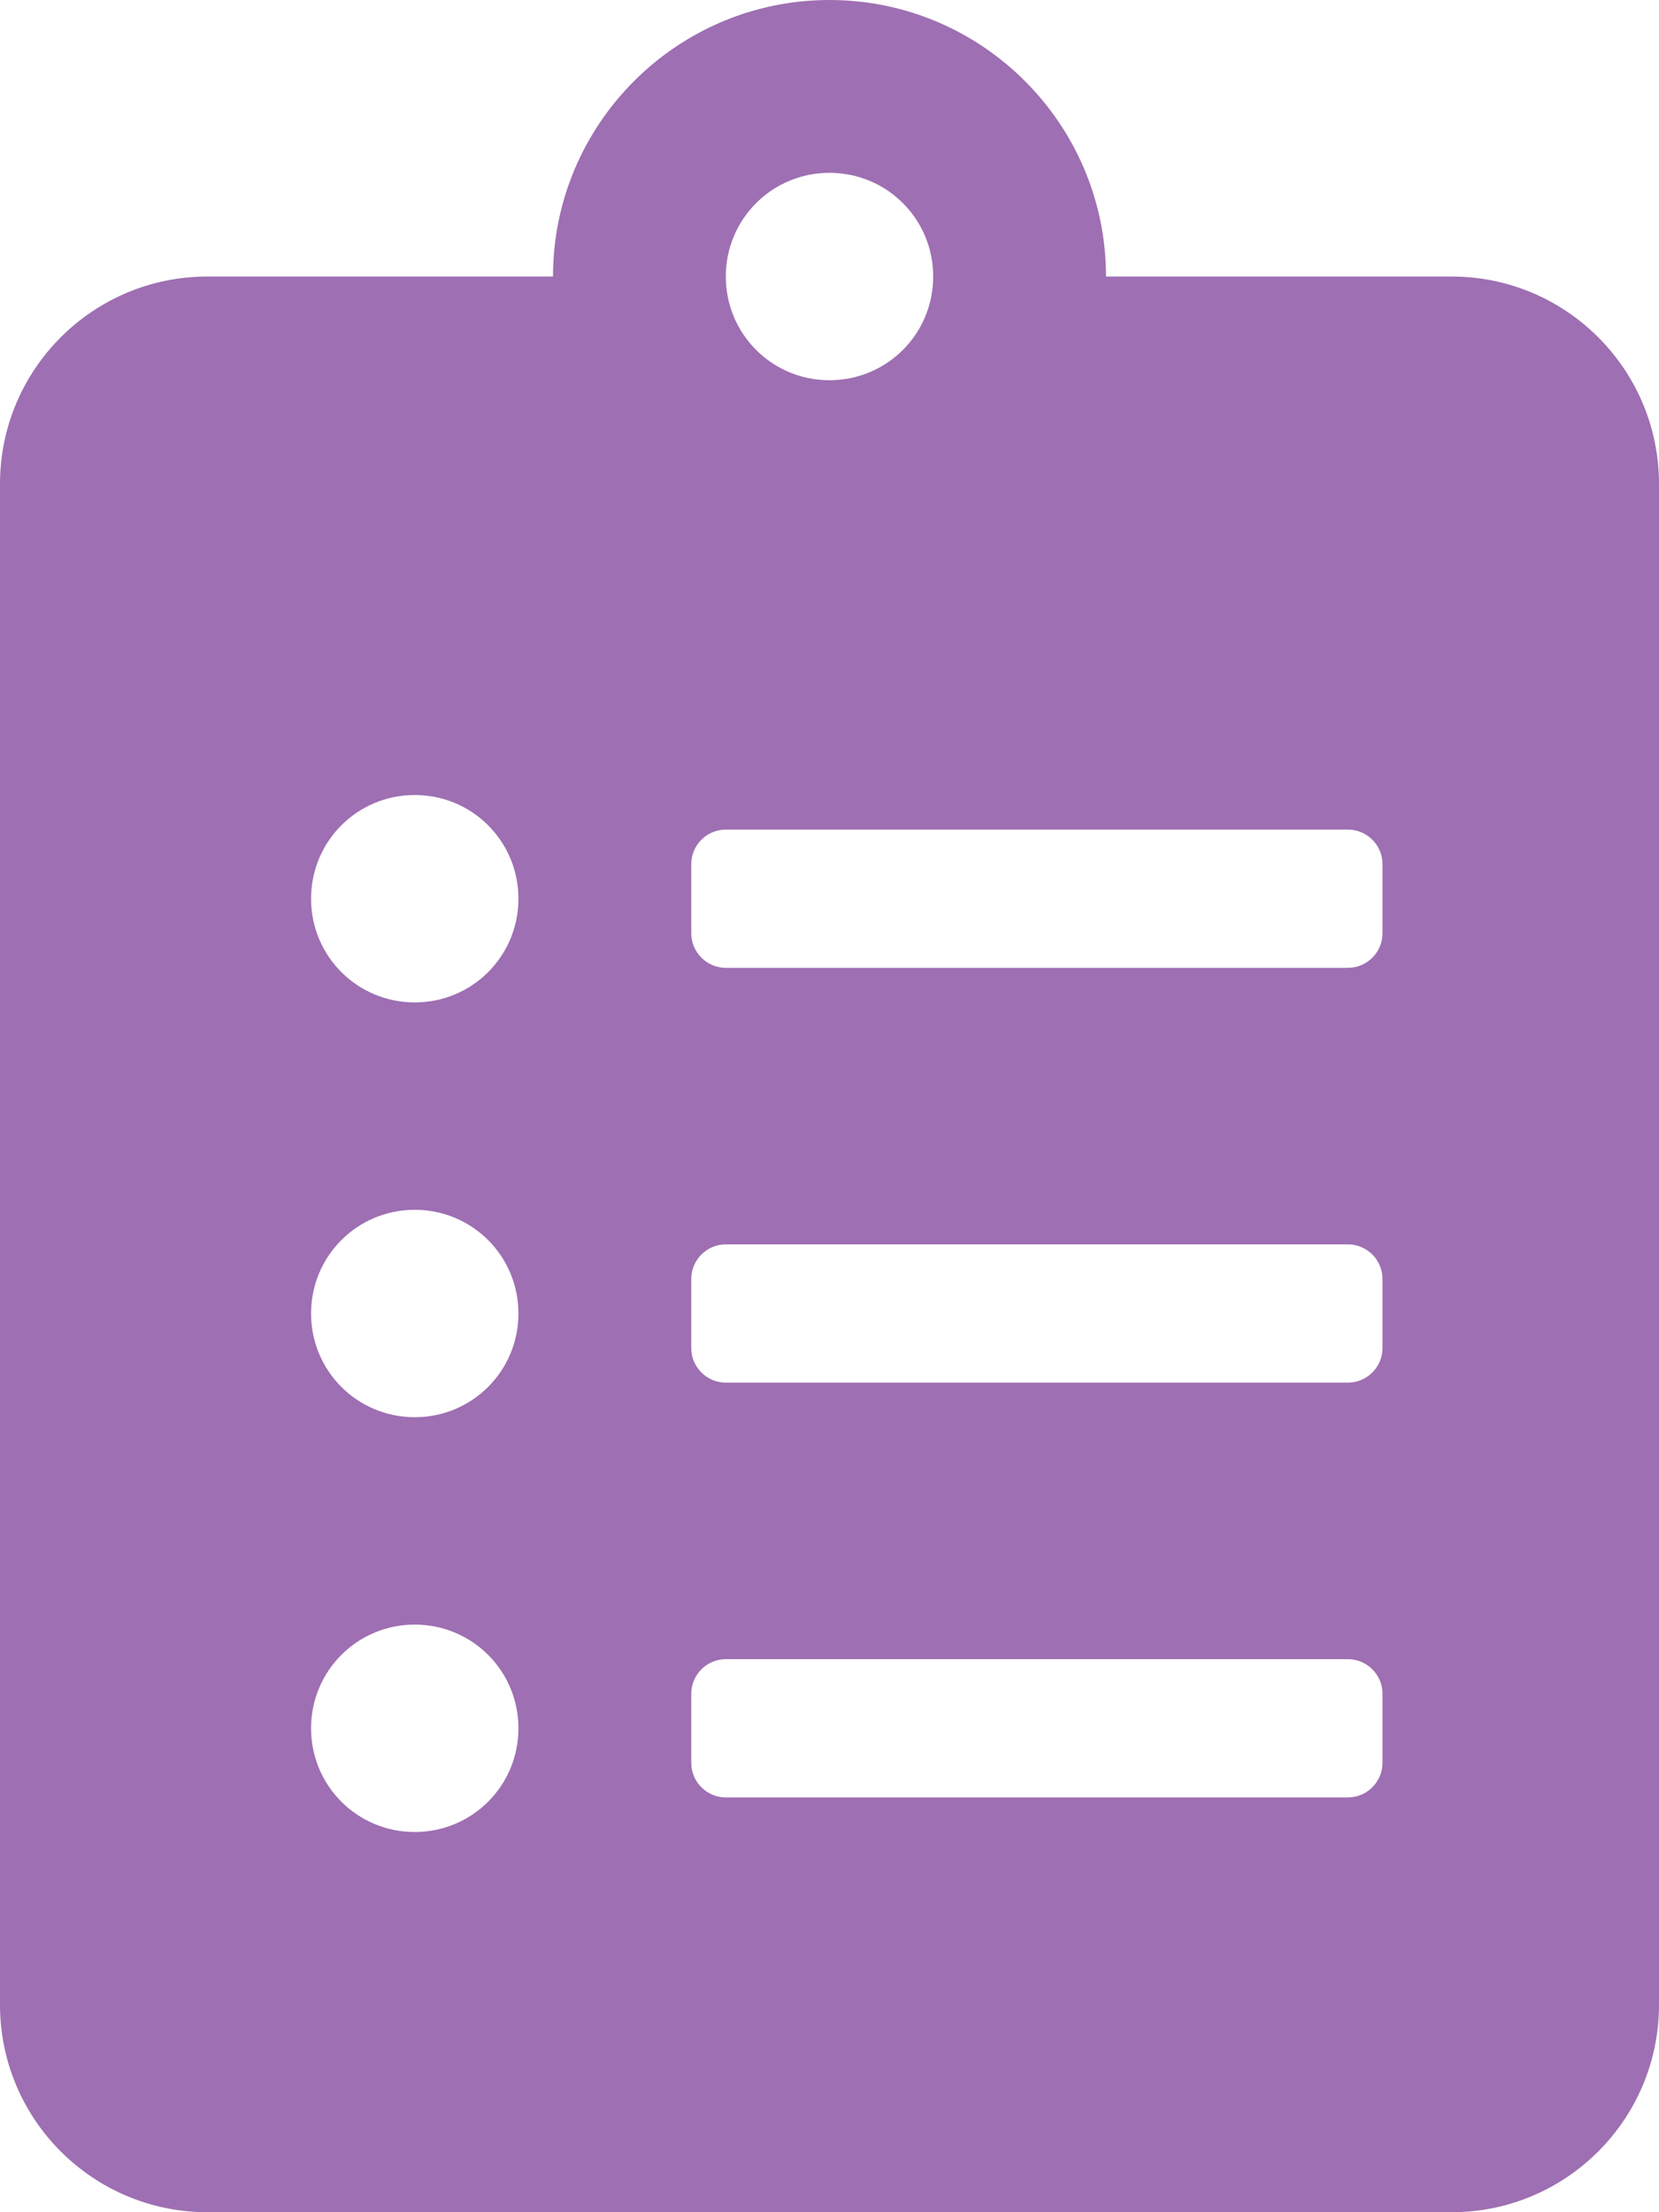 <?xml version="1.0" encoding="UTF-8"?>
<svg width="384px" height="512px" viewBox="0 0 384 512" version="1.1" xmlns="http://www.w3.org/2000/svg" xmlns:xlink="http://www.w3.org/1999/xlink">
    <!-- Generator: Sketch 49.3 (51167) - http://www.bohemiancoding.com/sketch -->
    <title>icon</title>
    <desc>Created with Sketch.</desc>
    <defs></defs>
    <g id="Page-1" stroke="none" stroke-width="1" fill="none" fill-rule="evenodd">
        <g id="icon" fill="#9E6FB2" fill-rule="nonzero">
            <path d="M336,64 L256,64 C256,28.7 227.3,0 192,0 C156.7,0 128,28.7 128,64 L48,64 C21.5,64 0,85.5 0,112 L0,464 C0,490.5 21.5,512 48,512 L336,512 C362.5,512 384,490.5 384,464 L384,112 C384,85.5 362.5,64 336,64 Z M96,424 C82.7,424 72,413.3 72,400 C72,386.7 82.7,376 96,376 C109.3,376 120,386.7 120,400 C120,413.3 109.3,424 96,424 Z M96,328 C82.7,328 72,317.3 72,304 C72,290.7 82.7,280 96,280 C109.3,280 120,290.7 120,304 C120,317.3 109.3,328 96,328 Z M96,232 C82.7,232 72,221.3 72,208 C72,194.7 82.7,184 96,184 C109.3,184 120,194.7 120,208 C120,221.3 109.3,232 96,232 Z M192,40 C205.3,40 216,50.7 216,64 C216,77.3 205.3,88 192,88 C178.7,88 168,77.3 168,64 C168,50.7 178.7,40 192,40 Z M320,408 C320,412.4 316.4,416 312,416 L168,416 C163.6,416 160,412.4 160,408 L160,392 C160,387.6 163.6,384 168,384 L312,384 C316.4,384 320,387.6 320,392 L320,408 Z M320,312 C320,316.4 316.4,320 312,320 L168,320 C163.6,320 160,316.4 160,312 L160,296 C160,291.6 163.6,288 168,288 L312,288 C316.4,288 320,291.6 320,296 L320,312 Z M320,216 C320,220.4 316.4,224 312,224 L168,224 C163.6,224 160,220.4 160,216 L160,200 C160,195.6 163.6,192 168,192 L312,192 C316.4,192 320,195.6 320,200 L320,216 Z" id="Shape"></path>
        </g>
    </g>
</svg>